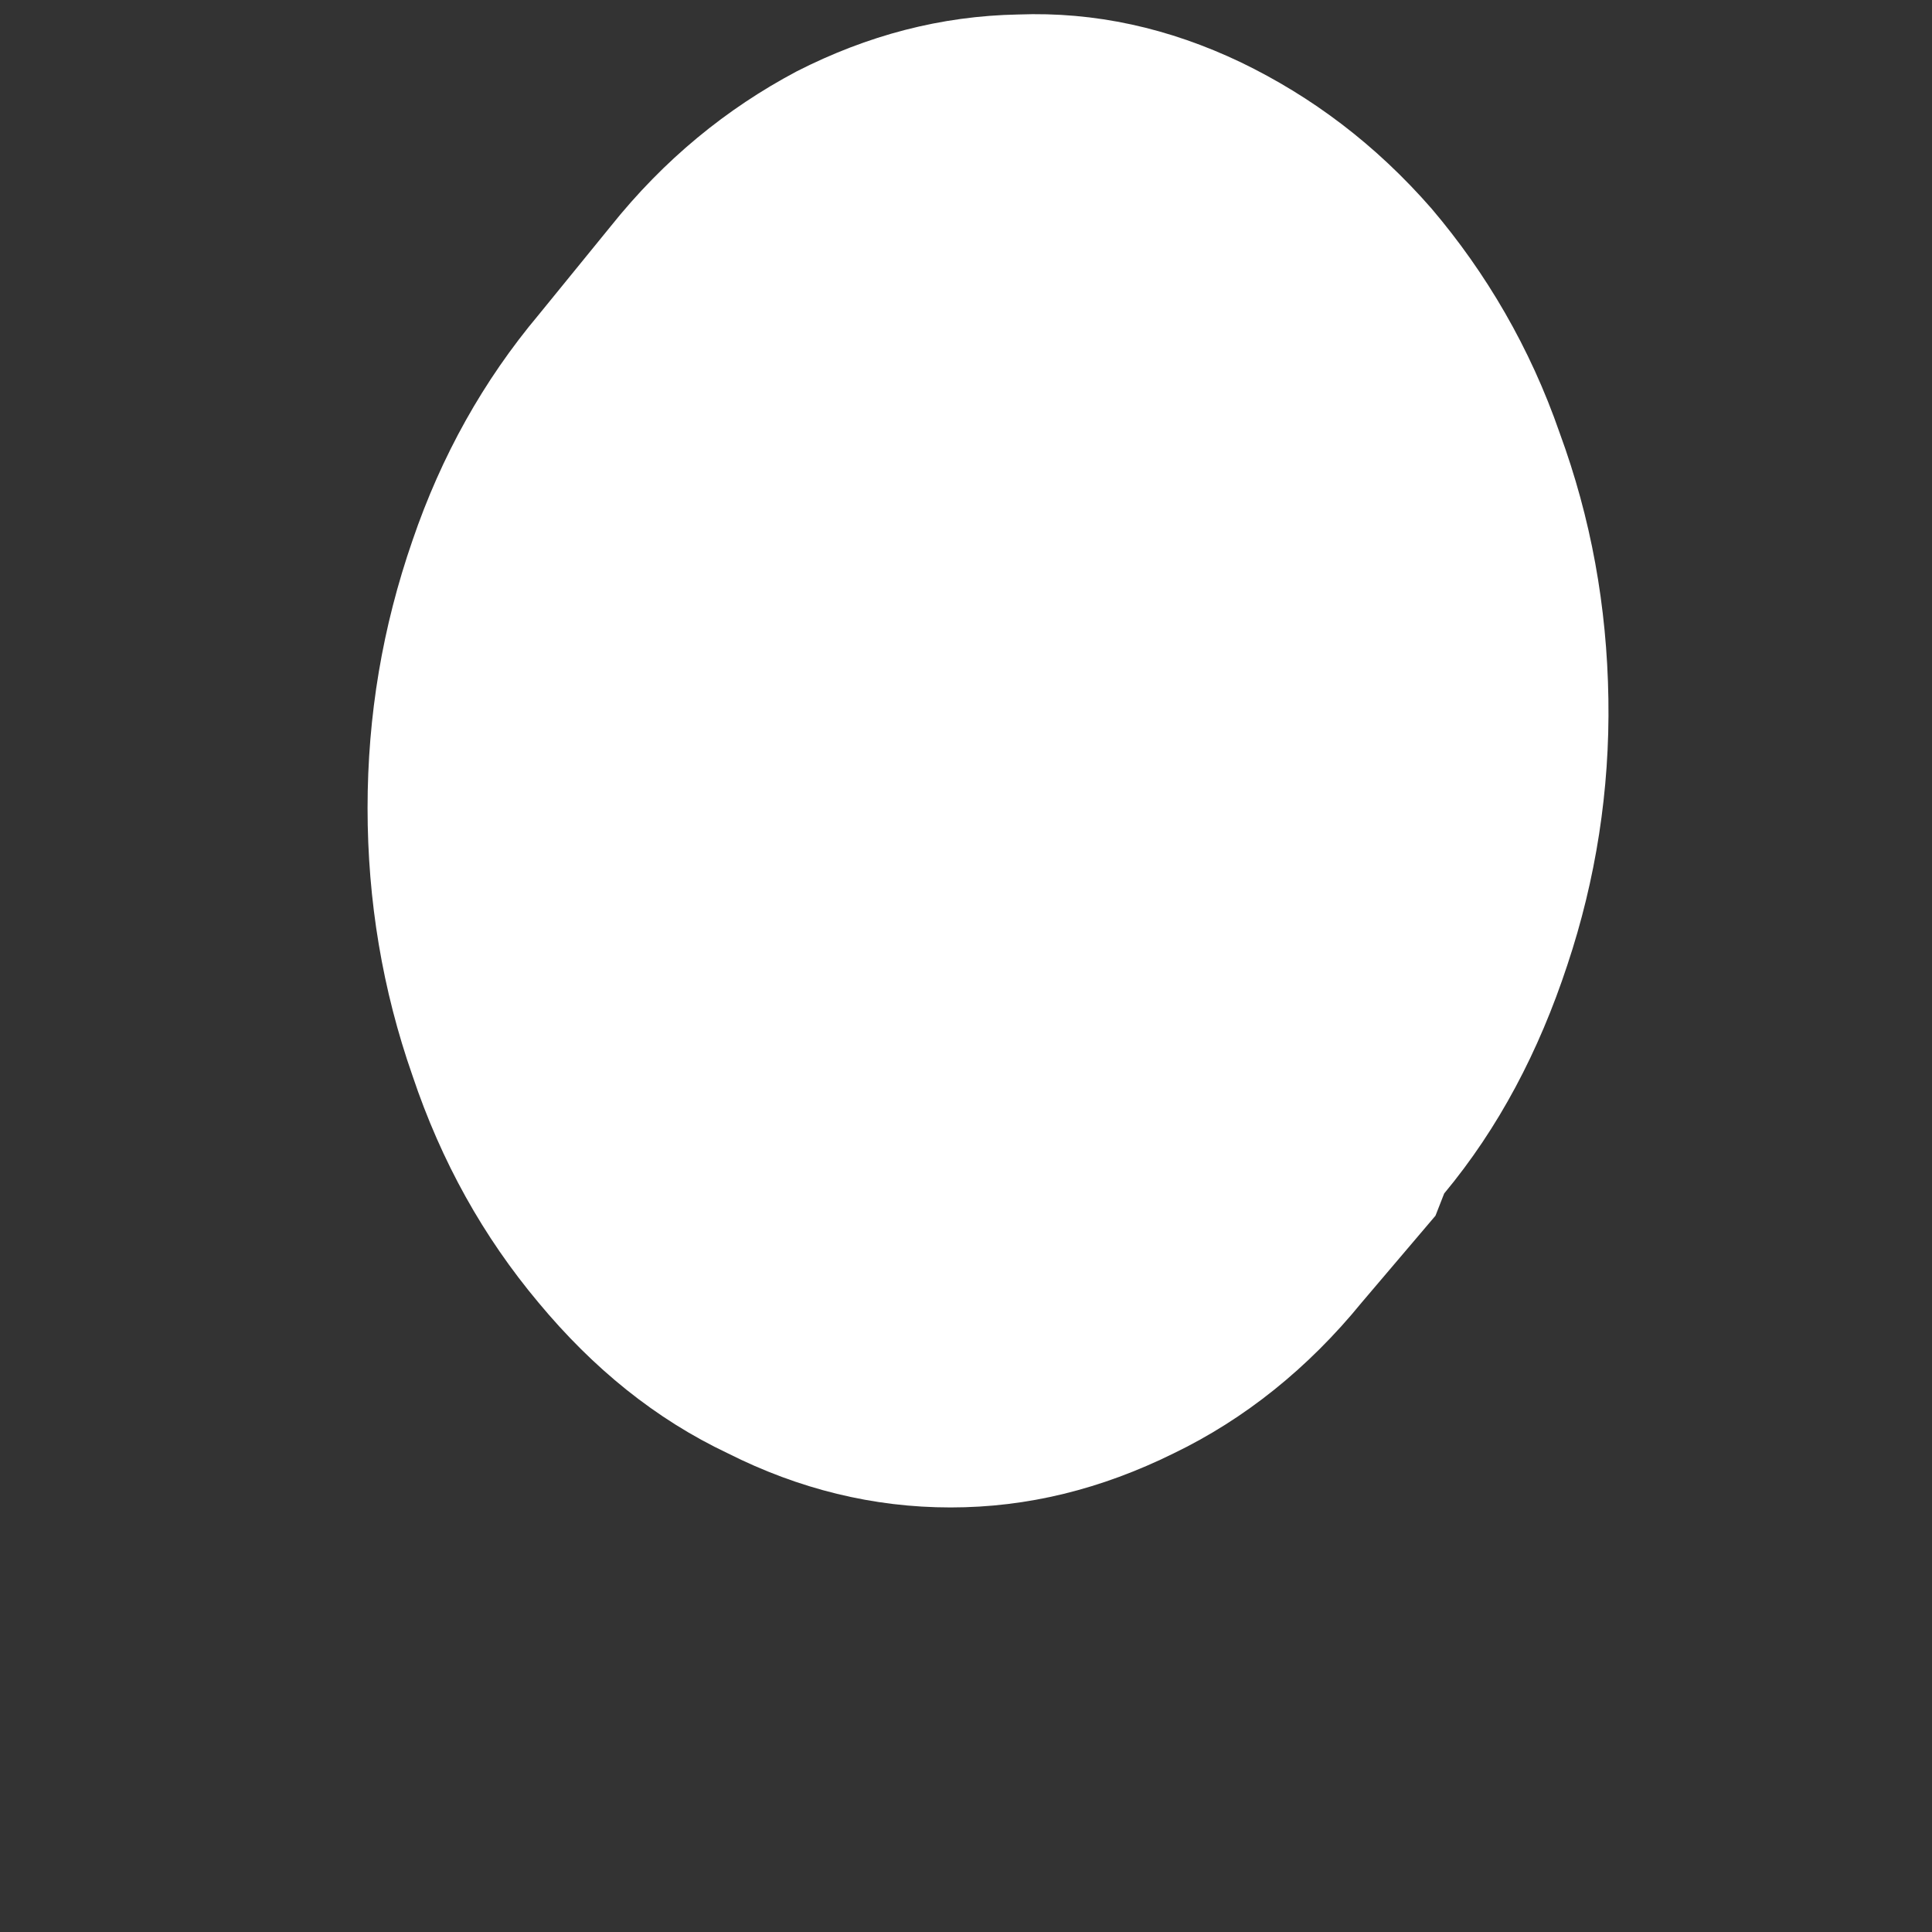 <svg xmlns="http://www.w3.org/2000/svg" width="4" height="4" fill="none" viewBox="0 0 4 4"><rect x="0" y="0" width="4" height="4" fill="#333333" stroke="none"/><path fill="#fff" d="M2.972 2.517L2.819 2.697C2.708 2.833 2.577 2.938 2.43 3.009C2.28 3.083 2.128 3.121 1.968 3.121C1.808 3.121 1.654 3.083 1.507 3.009C1.357 2.938 1.228 2.833 1.115 2.697C1.001 2.561 0.914 2.406 0.854 2.227C0.792 2.05 0.761 1.865 0.761 1.673C0.761 1.481 0.792 1.298 0.854 1.119C0.914 0.943 1.001 0.788 1.115 0.652L1.264 0.469C1.375 0.33 1.504 0.225 1.649 0.148C1.796 0.073 1.948 0.033 2.108 0.03C2.267 0.024 2.42 0.058 2.569 0.129C2.716 0.2 2.848 0.299 2.964 0.432C3.077 0.565 3.168 0.72 3.229 0.896C3.294 1.073 3.327 1.255 3.33 1.447C3.333 1.636 3.304 1.821 3.245 1.998C3.186 2.177 3.103 2.335 2.99 2.471L2.972 2.517Z"/></svg>